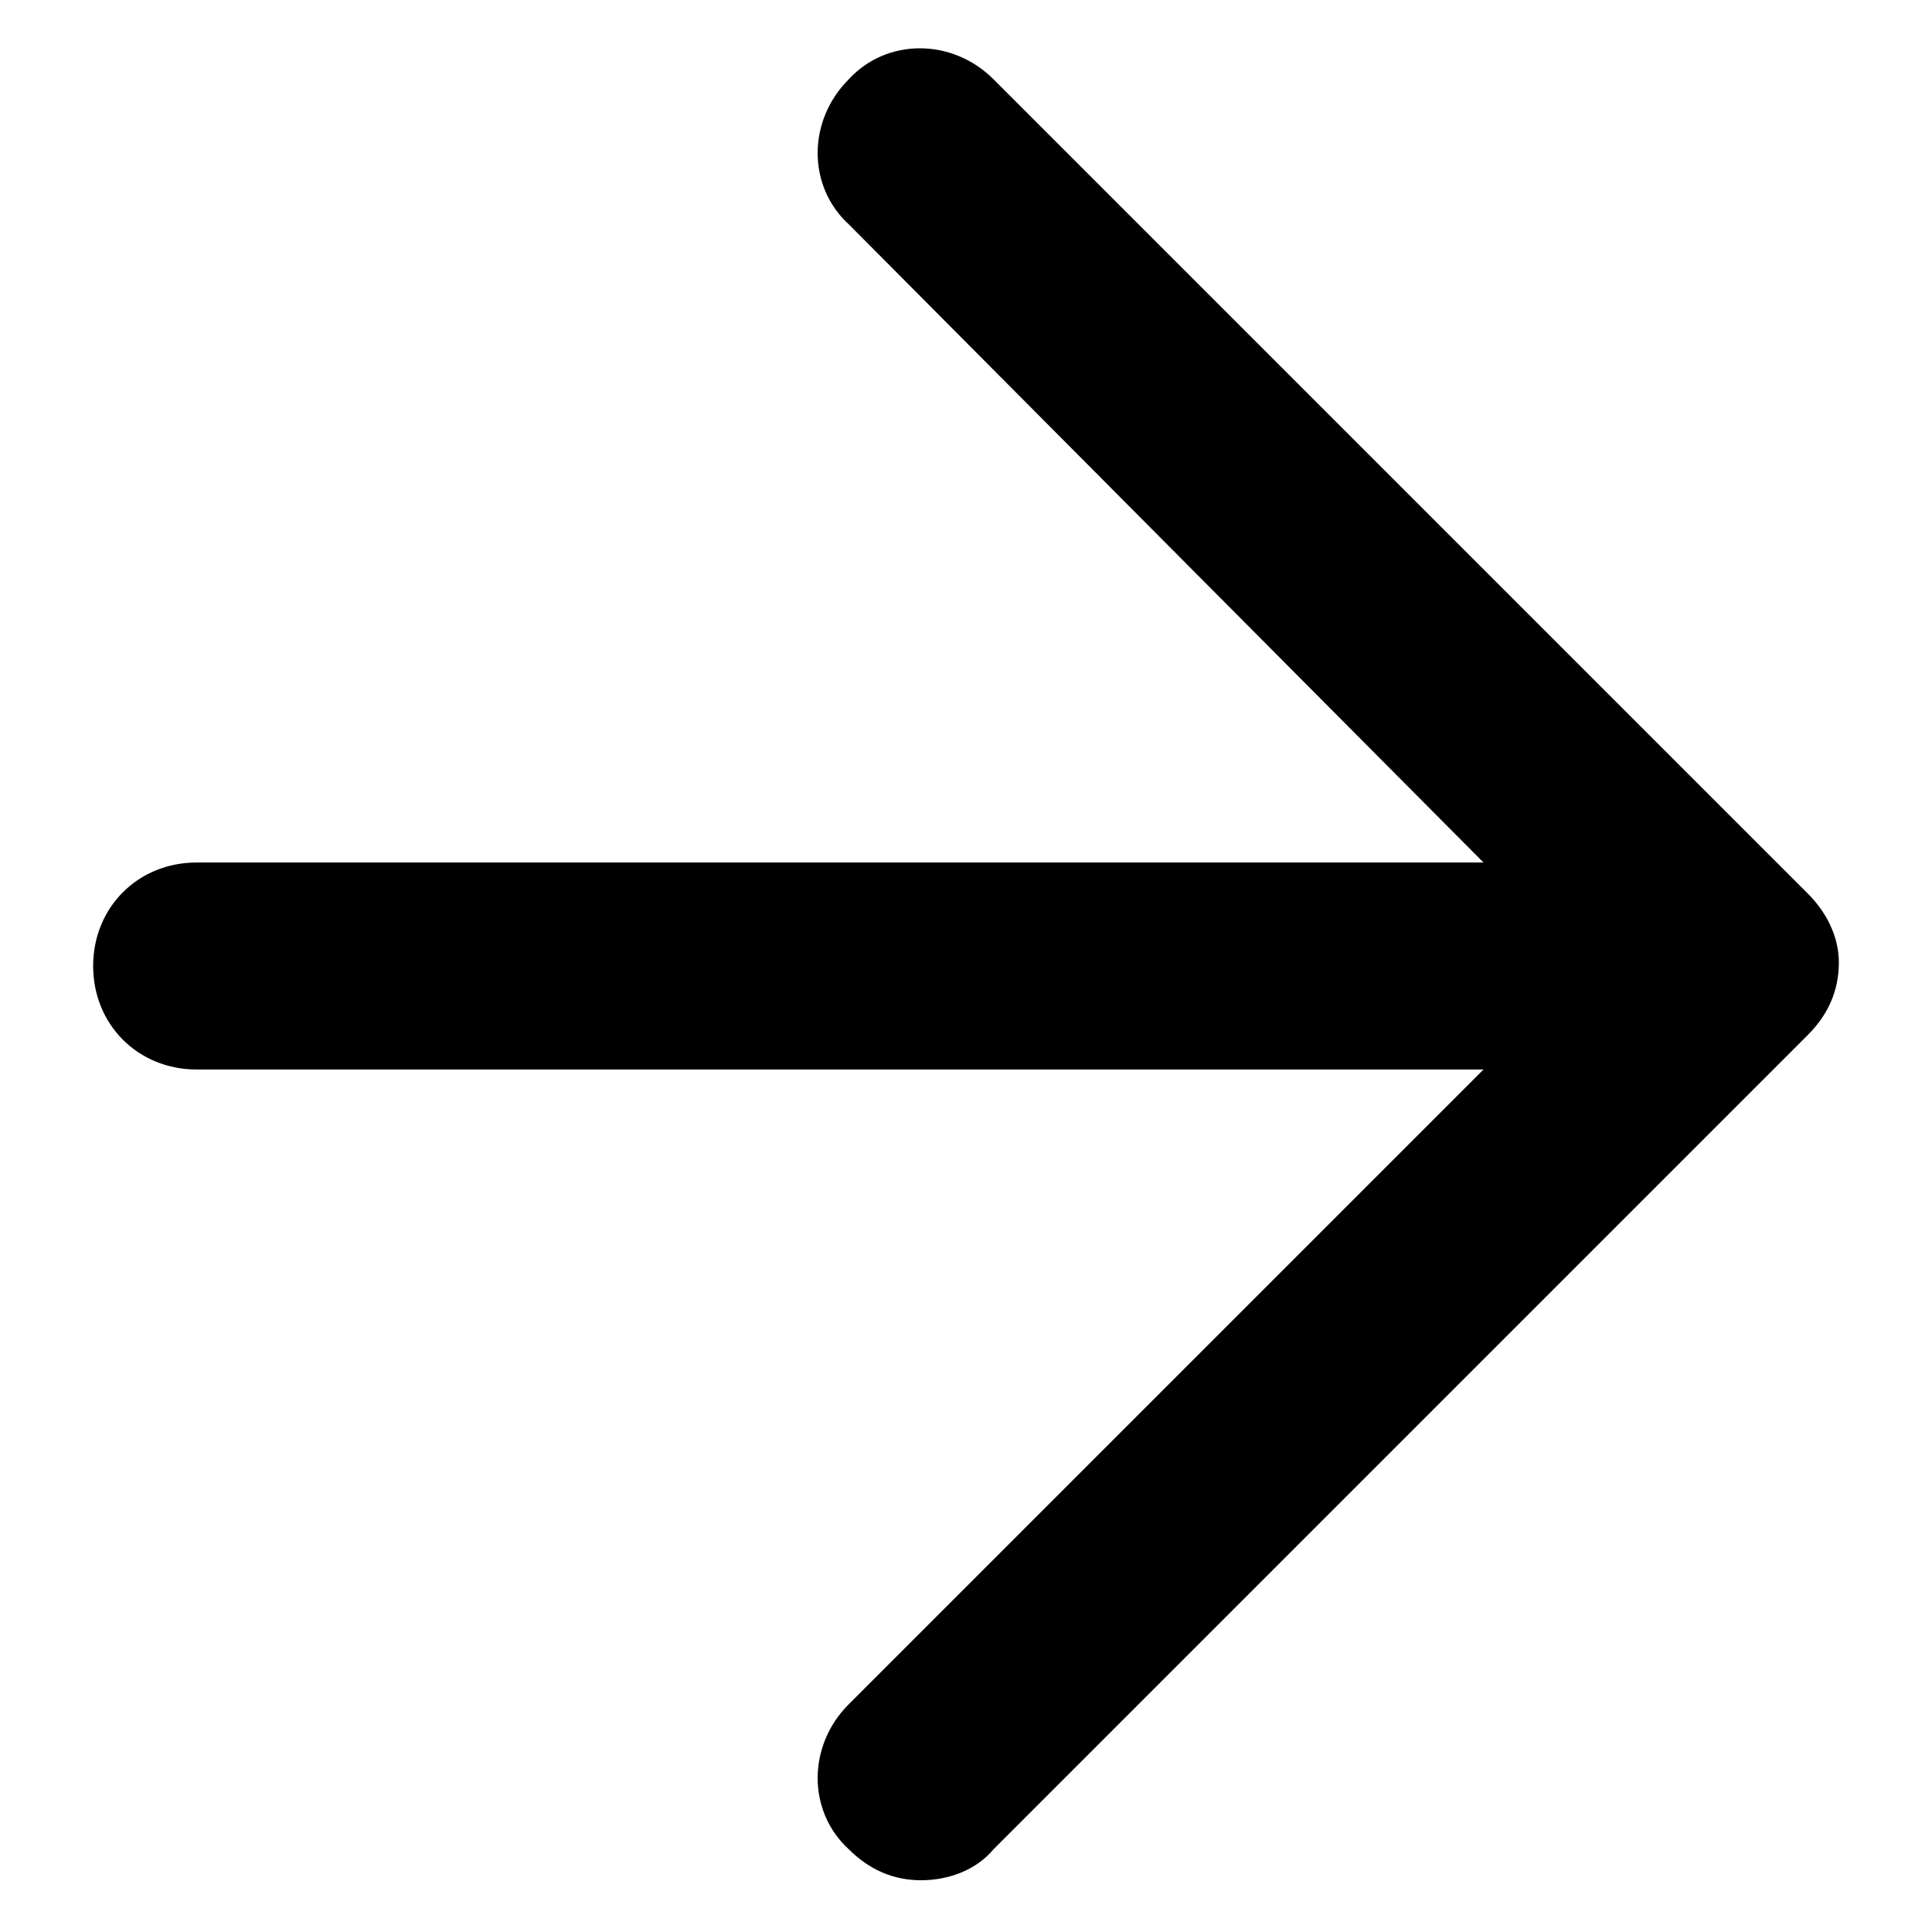 <svg xmlns="http://www.w3.org/2000/svg" x="0px" y="0px" viewBox="0 0 56 56">
  <path d="M52.4 25.9L28.8 2.3c-1.2-1.2-3.1-1.2-4.2 0-1.2 1.2-1.2 3.1 0 4.2L43 25H5.7c-1.7 0-3 1.3-3 3s1.3 3 3 3H43L24.6 49.4c-1.2 1.2-1.2 3.1 0 4.2.6.6 1.3.9 2.1.9s1.6-.3 2.1-.9L52.4 30c.6-.6.9-1.3.9-2.1s-.4-1.5-.9-2z"/>
</svg>
